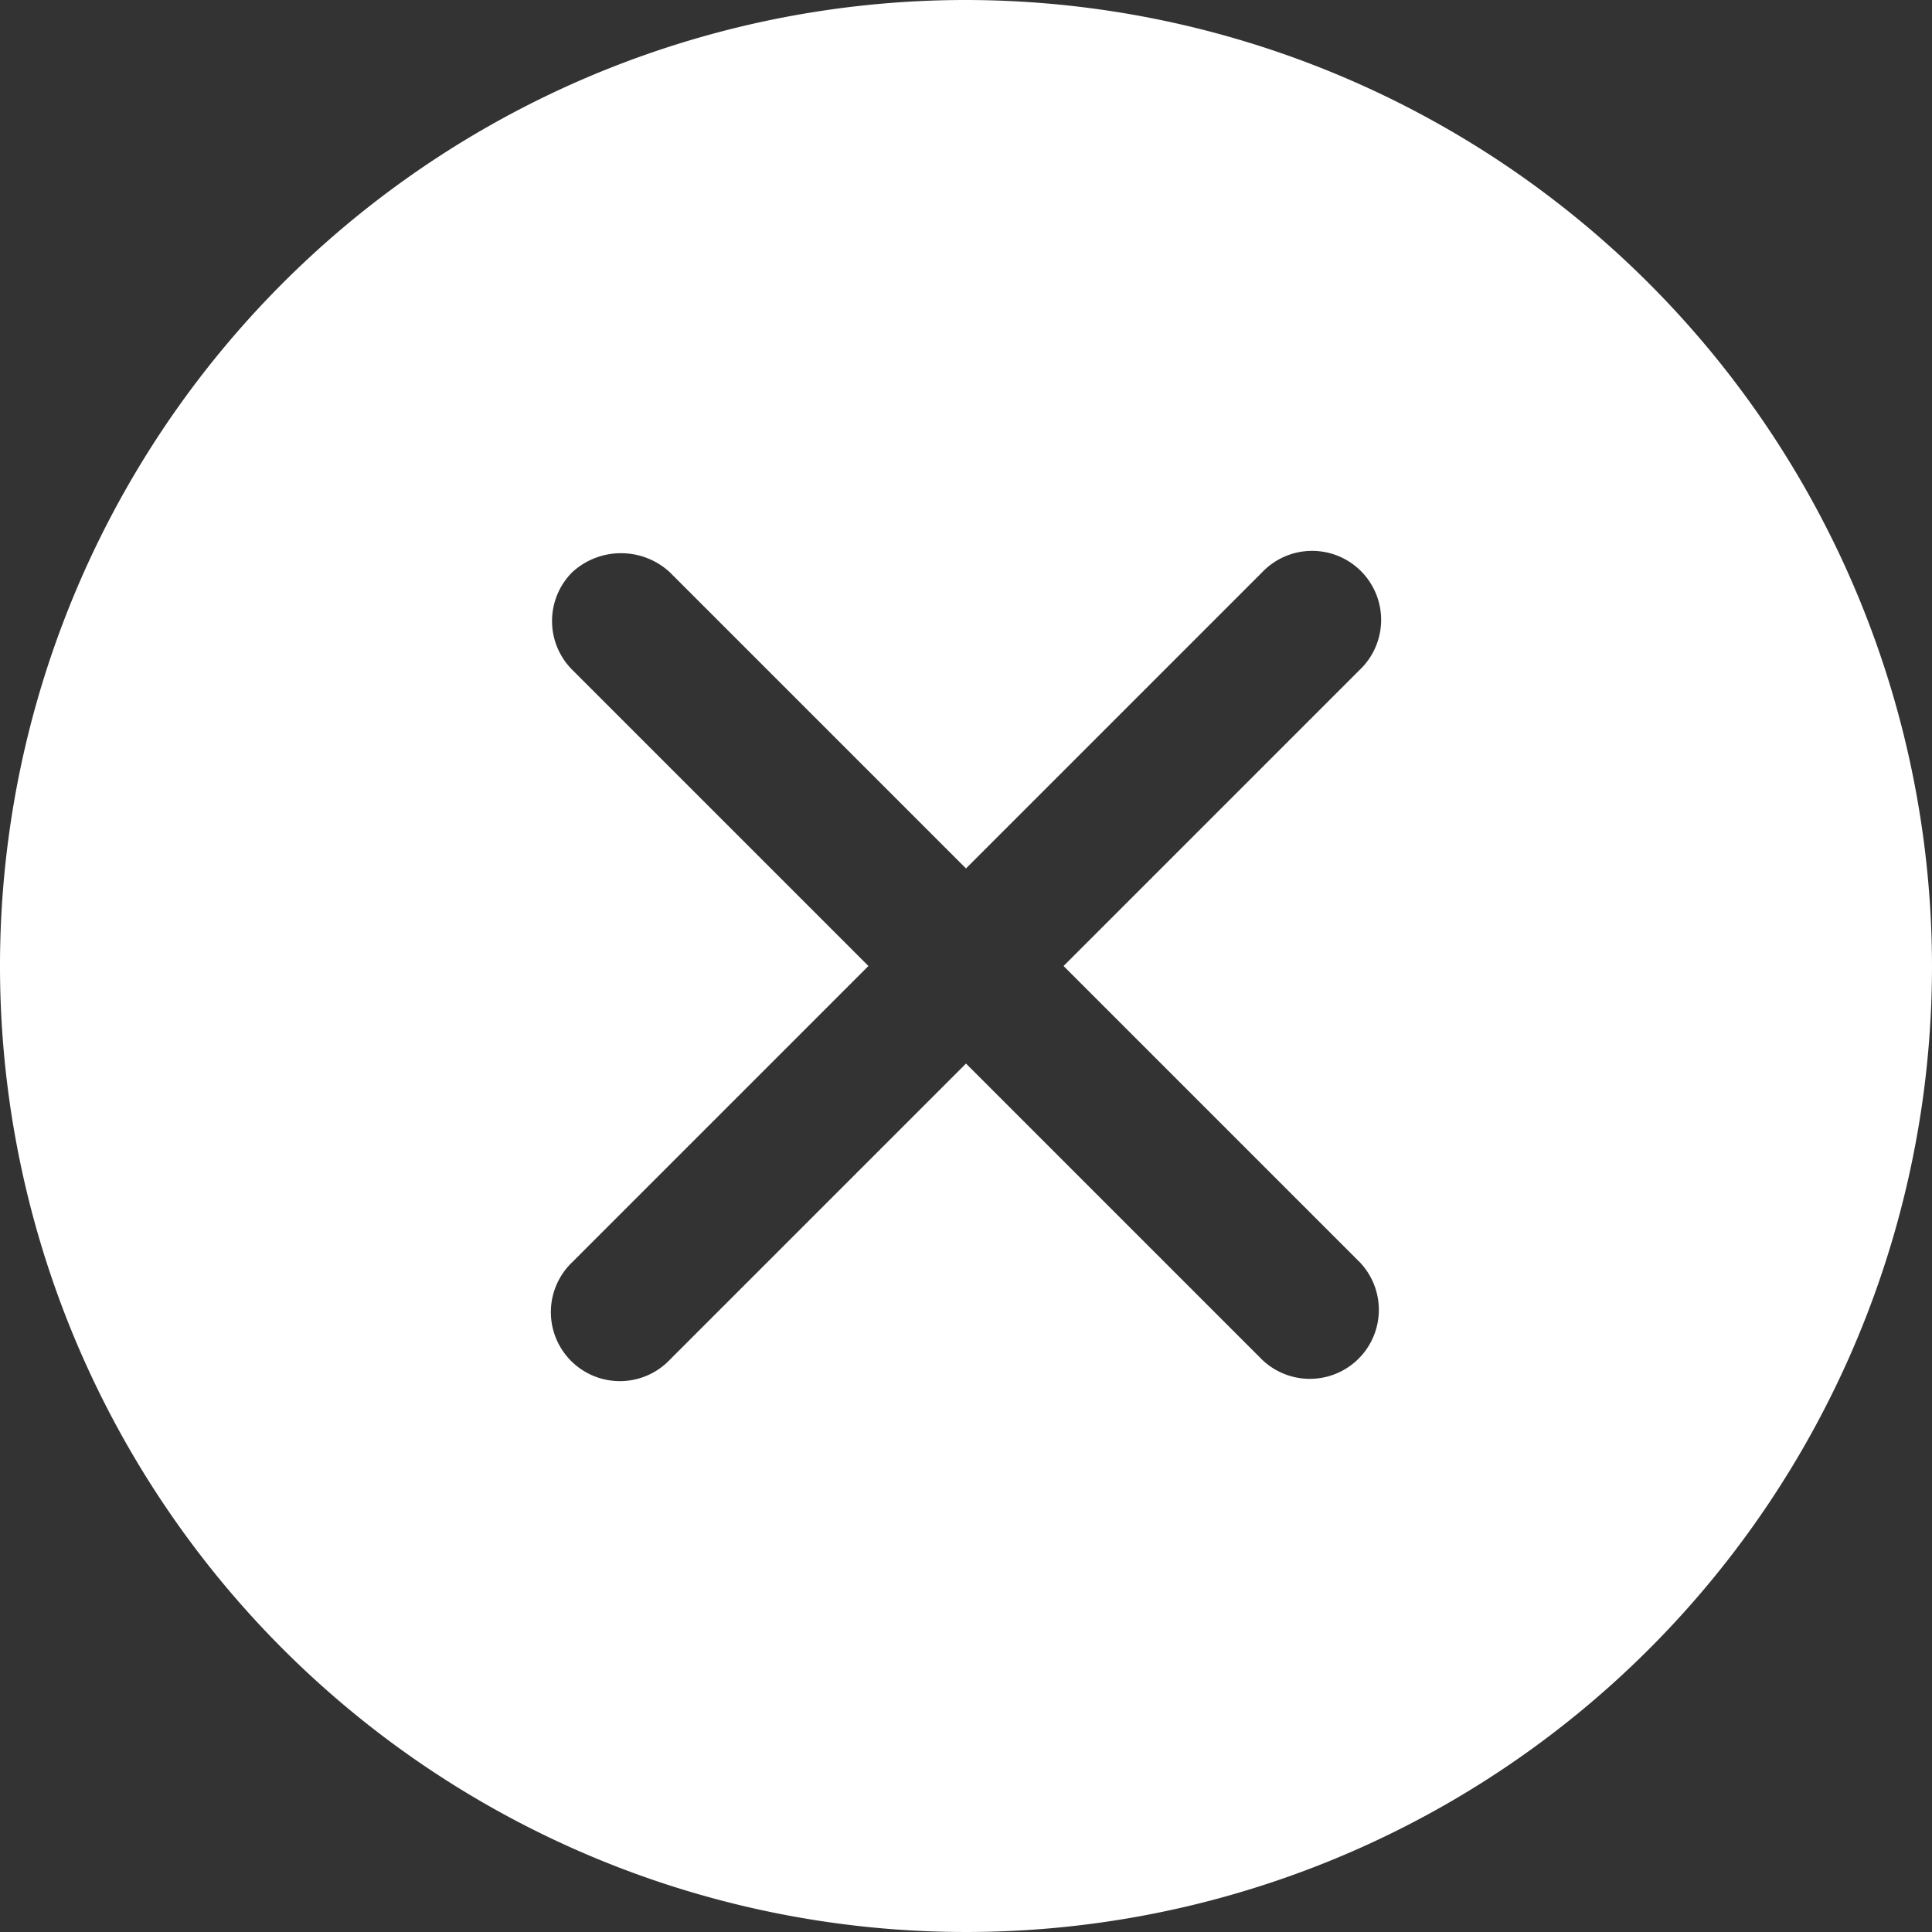<svg xmlns="http://www.w3.org/2000/svg" width="32" height="32" viewBox="0 0 32 32">
  <rect x="0" y="0" width="32" height="32" fill="#333333" stroke="none"/>
  <g id="Group_68864" data-name="Group 68864" transform="translate(-2 198)">
    <path id="Path_68126" data-name="Path 68126" d="M138,162a16,16,0,1,0,16,16A16.017,16.017,0,0,0,138,162Zm-4.906,9.478L138,176.384l4.906-4.906a1.143,1.143,0,1,1,1.616,1.616L139.616,178l4.906,4.906a1.143,1.143,0,0,1-1.616,1.616L138,179.616l-4.906,4.906a1.143,1.143,0,1,1-1.616-1.616L136.384,178l-4.906-4.906a1.143,1.143,0,0,1,0-1.616,1.193,1.193,0,0,1,1.616,0Z" transform="translate(-120 -360)" fill="#fff"/>
  </g>
</svg>

